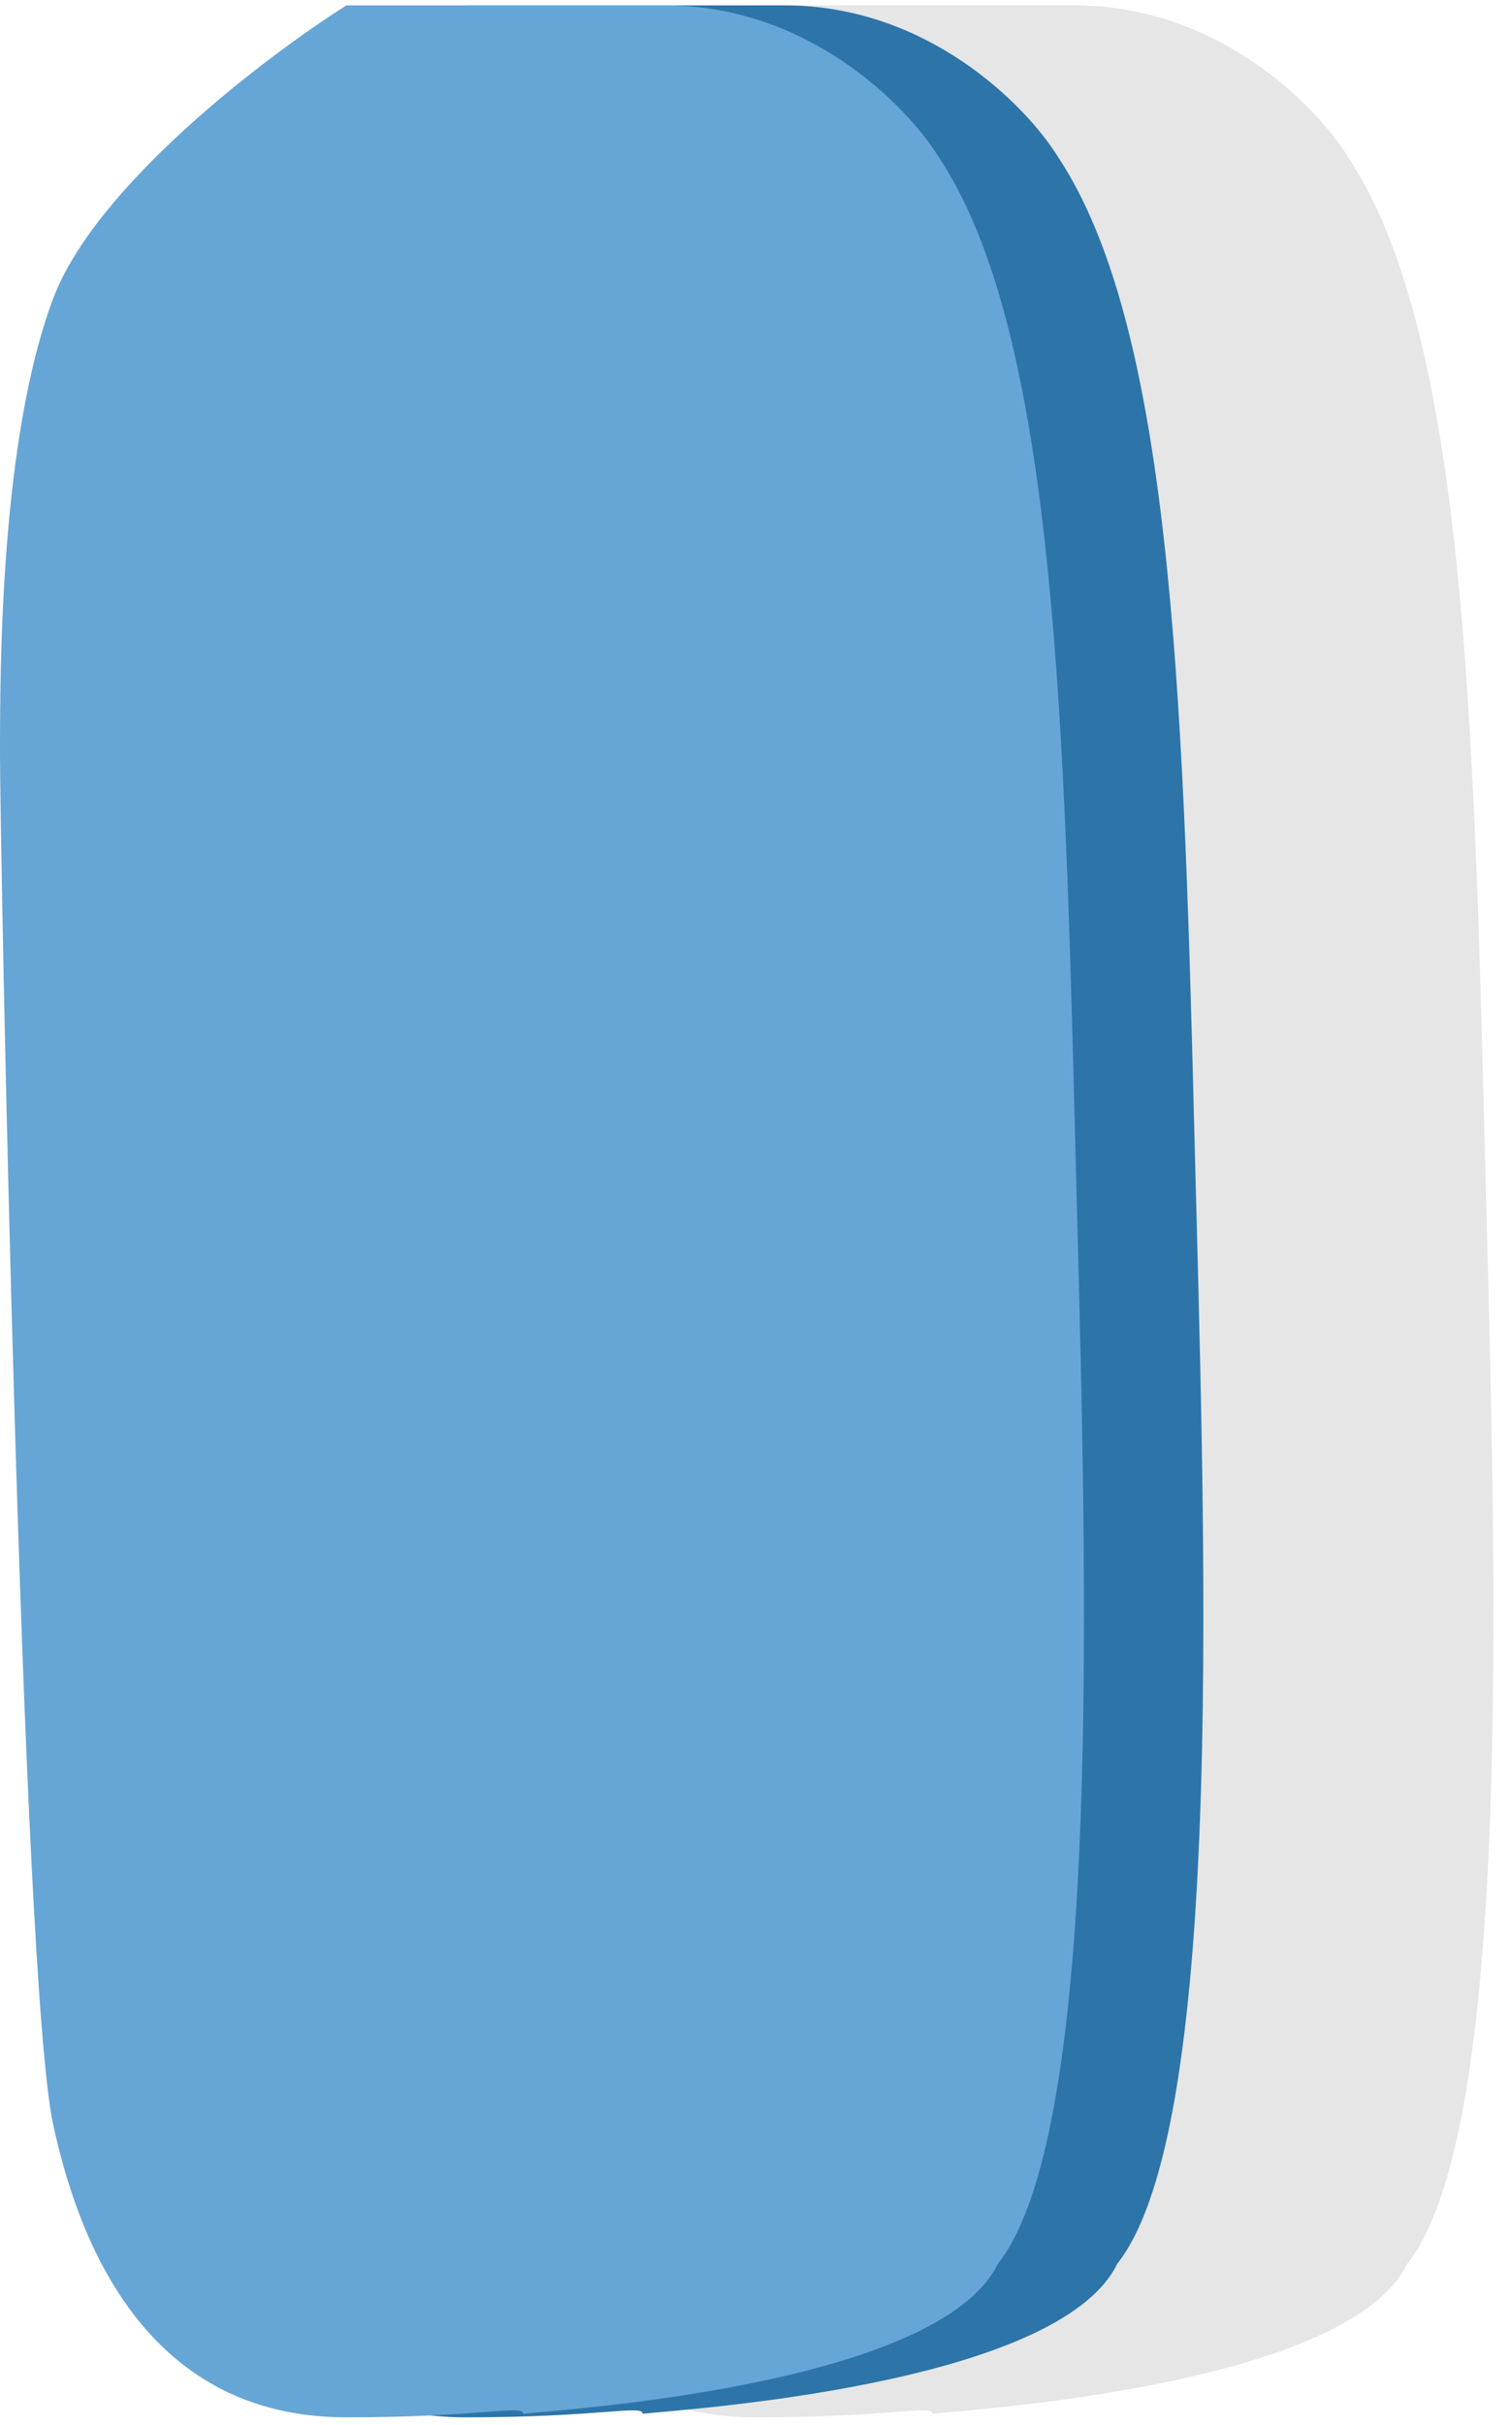 <svg width="63" height="101" fill="none" xmlns="http://www.w3.org/2000/svg"><path d="M19.268 12.449C21.035 7.735 28.155 2.334 31.494.223h13.284c5.97 0 10.069 4.19 11.372 6.285 4.663 6.983 5.232 21.965 5.686 40.157.415 16.666 1.421 41.792-3.199 47.62-2.487 5.105-18.258 6.075-19.778 6.25 0-.392-1.768.148-7.365.148-7.61 0-10.9-6.04-12.226-12.226-1.326-6.187-2.21-53.47-2.21-57.006 0-3.535 0-13.11 2.21-19.002z" fill="#E6E6E6"/><path d="M7.185 12.449C8.952 7.735 16.072 2.334 19.41.223h13.283c5.97 0 10.07 4.19 11.372 6.285 4.664 6.983 5.233 21.965 5.687 40.157.415 16.666 1.421 41.792-3.199 47.62-2.488 5.105-18.258 6.075-19.778 6.25 0-.392-1.768.148-7.365.148-7.61 0-10.9-6.04-12.226-12.226-1.326-6.187-2.21-53.47-2.21-57.006 0-3.535 0-13.11 2.21-19.002z" fill="#2D74A9"/><path d="M2.21 12.449C3.977 7.735 11.097 2.334 14.436.223h13.283c5.97 0 10.07 4.19 11.372 6.285 4.663 6.983 5.233 21.965 5.687 40.157.415 16.666 1.421 41.792-3.199 47.62-2.488 5.105-18.258 6.075-19.778 6.25 0-.392-1.768.148-7.365.148-7.61 0-10.9-6.04-12.226-12.226C.884 82.27 0 34.987 0 31.45c0-3.535 0-13.11 2.21-19.002z" fill="#66A6D6"/></svg>
